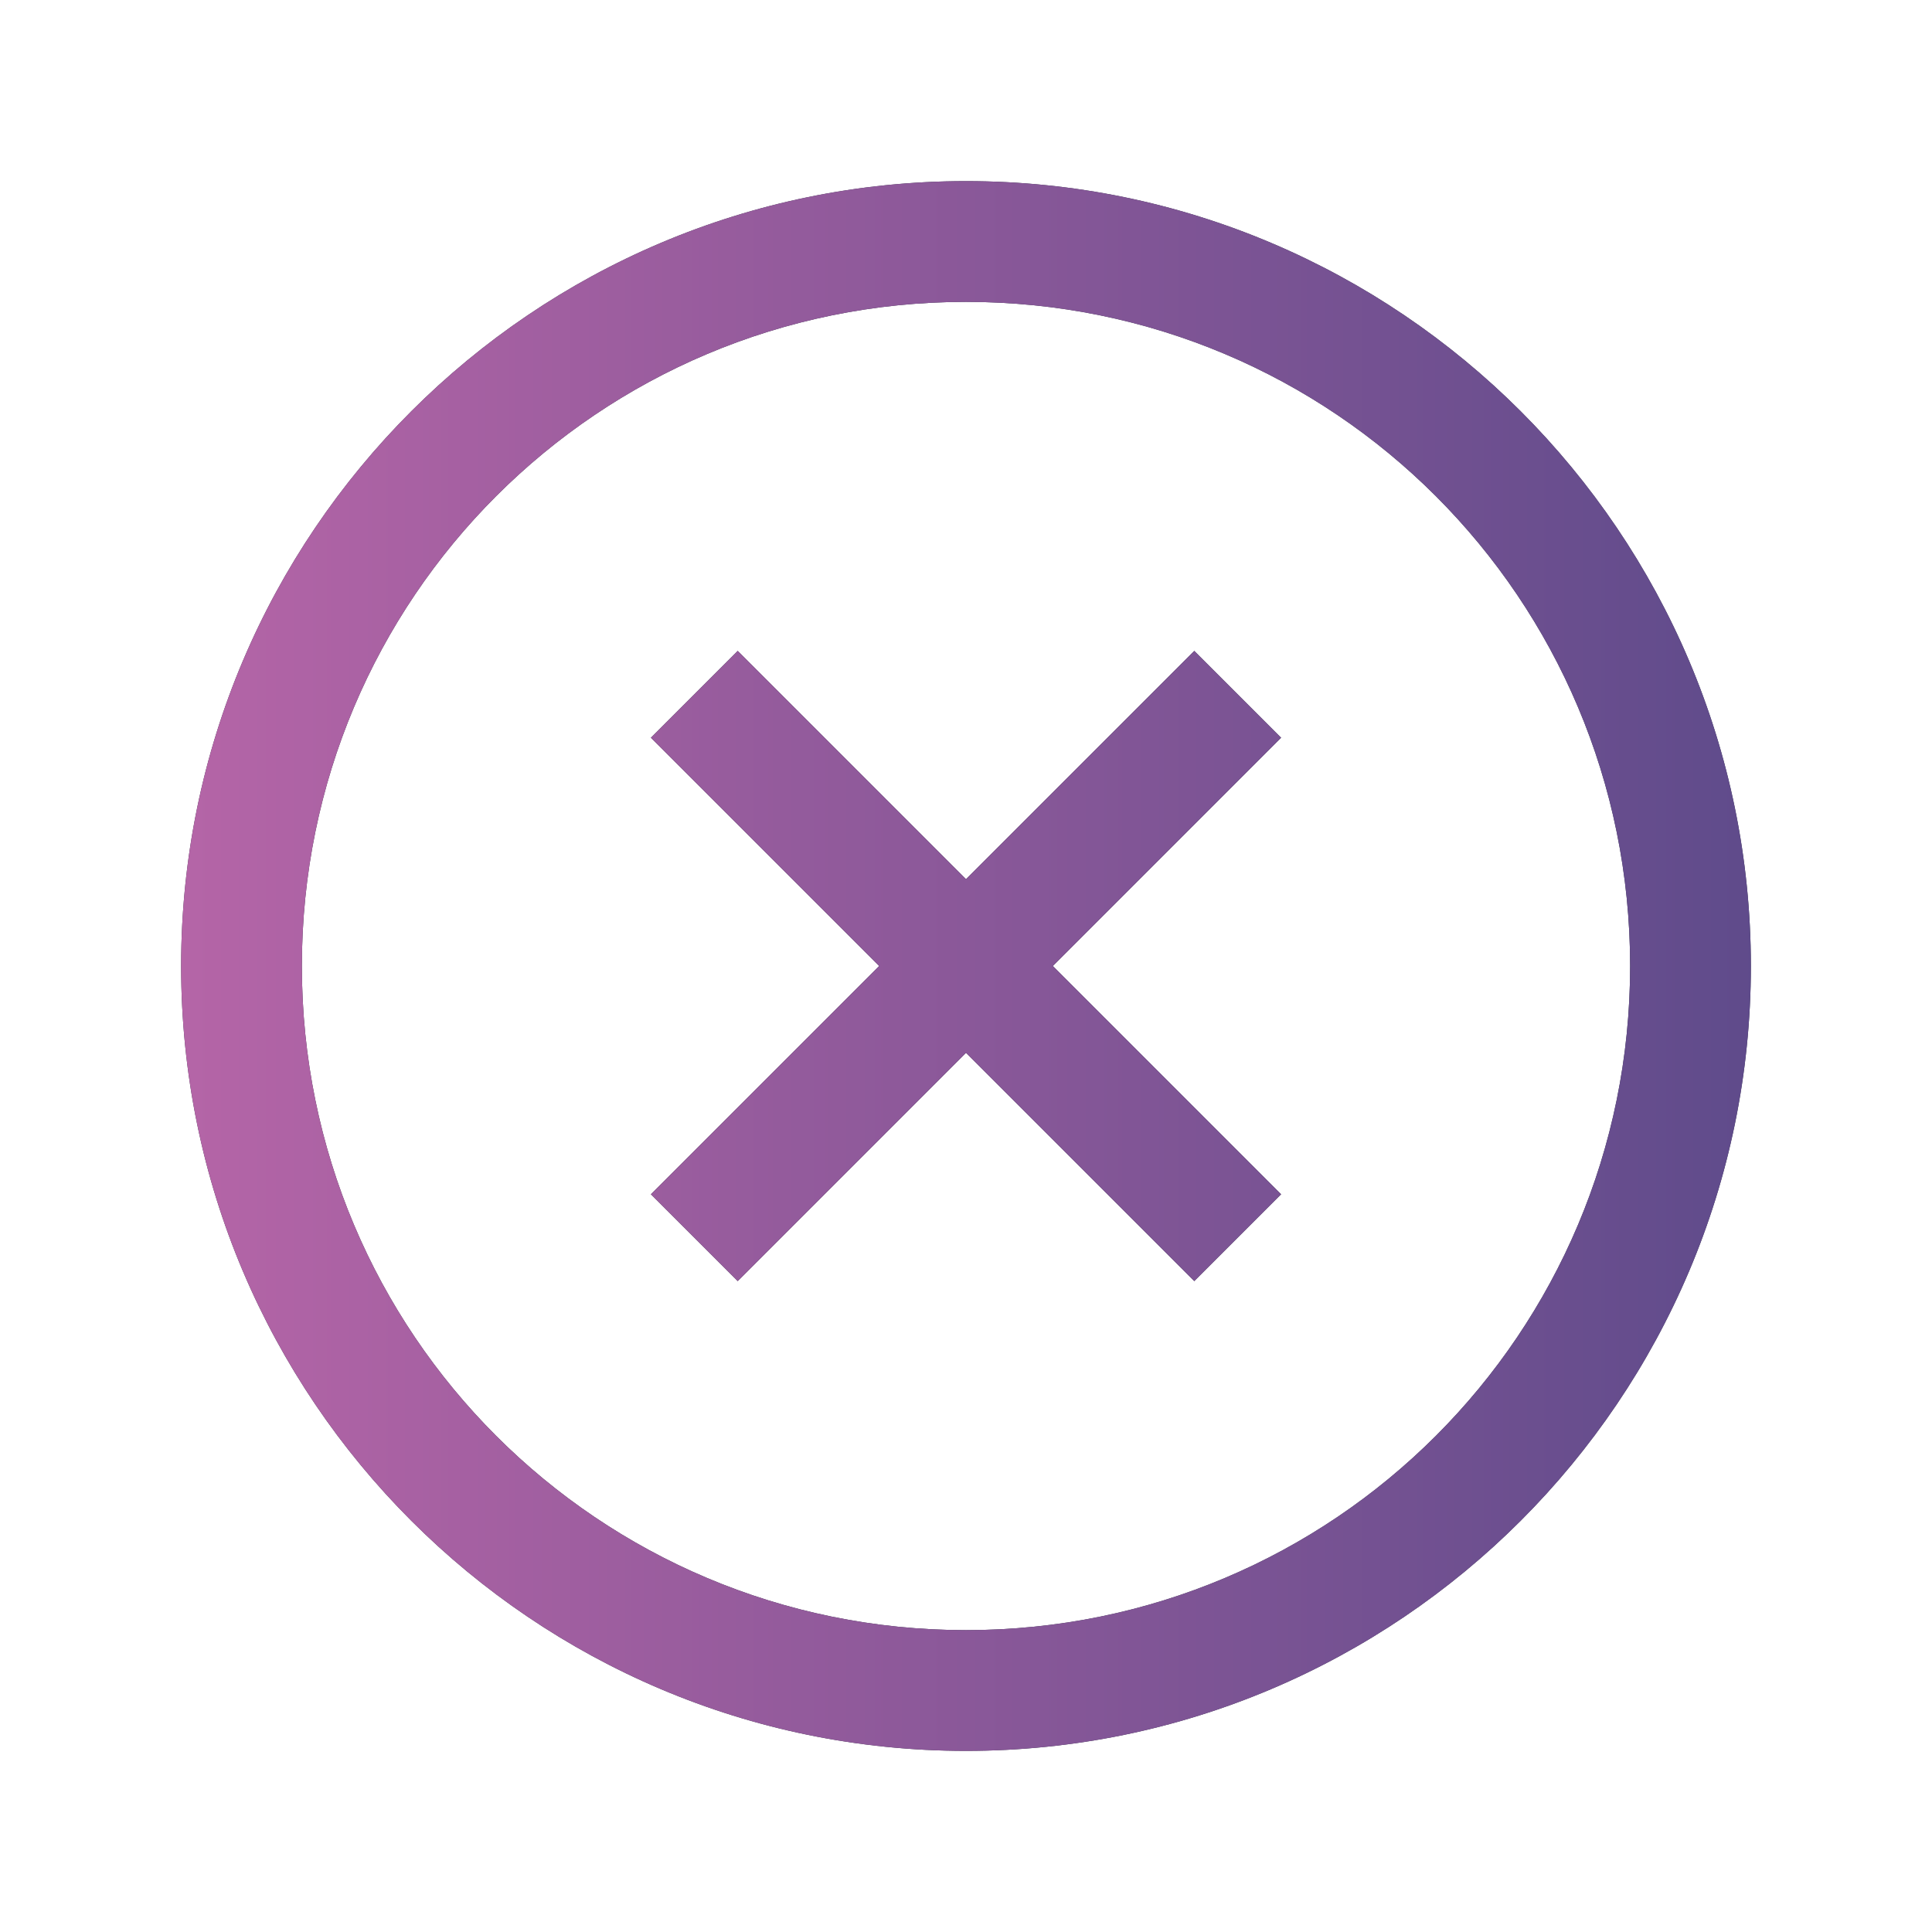 <svg xmlns="http://www.w3.org/2000/svg" viewBox="0 0 32 32" width="32px" height="32px" focusable="false">
    <defs>
        <linearGradient id="gradient">
            <stop offset="0" stop-color="#b565a7"></stop>
            <stop offset="1" stop-color="#5f4b8b"></stop>
        </linearGradient>
    </defs>
    <path fill="#2E3440" id="close-front" d="M 16 3 C 8.832 3 3 8.832 3 16 C 3 23.168 8.832 29 16 29 C 23.168 29 29 23.168 29 16 C 29 8.832 23.168 3 16 3 Z M 16 5 C 22.086 5 27 9.914 27 16 C 27 22.086 22.086 27 16 27 C 9.914 27 5 22.086 5 16 C 5 9.914 9.914 5 16 5 Z M 12.219 10.781 L 10.781 12.219 L 14.562 16 L 10.781 19.781 L 12.219 21.219 L 16 17.438 L 19.781 21.219 L 21.219 19.781 L 17.438 16 L 21.219 12.219 L 19.781 10.781 L 16 14.562 Z"></path>
    <path fill="url(#gradient)" id="close-hover" d="M 16 3 C 8.832 3 3 8.832 3 16 C 3 23.168 8.832 29 16 29 C 23.168 29 29 23.168 29 16 C 29 8.832 23.168 3 16 3 Z M 16 5 C 22.086 5 27 9.914 27 16 C 27 22.086 22.086 27 16 27 C 9.914 27 5 22.086 5 16 C 5 9.914 9.914 5 16 5 Z M 12.219 10.781 L 10.781 12.219 L 14.562 16 L 10.781 19.781 L 12.219 21.219 L 16 17.438 L 19.781 21.219 L 21.219 19.781 L 17.438 16 L 21.219 12.219 L 19.781 10.781 L 16 14.562 Z"></path>
</svg>